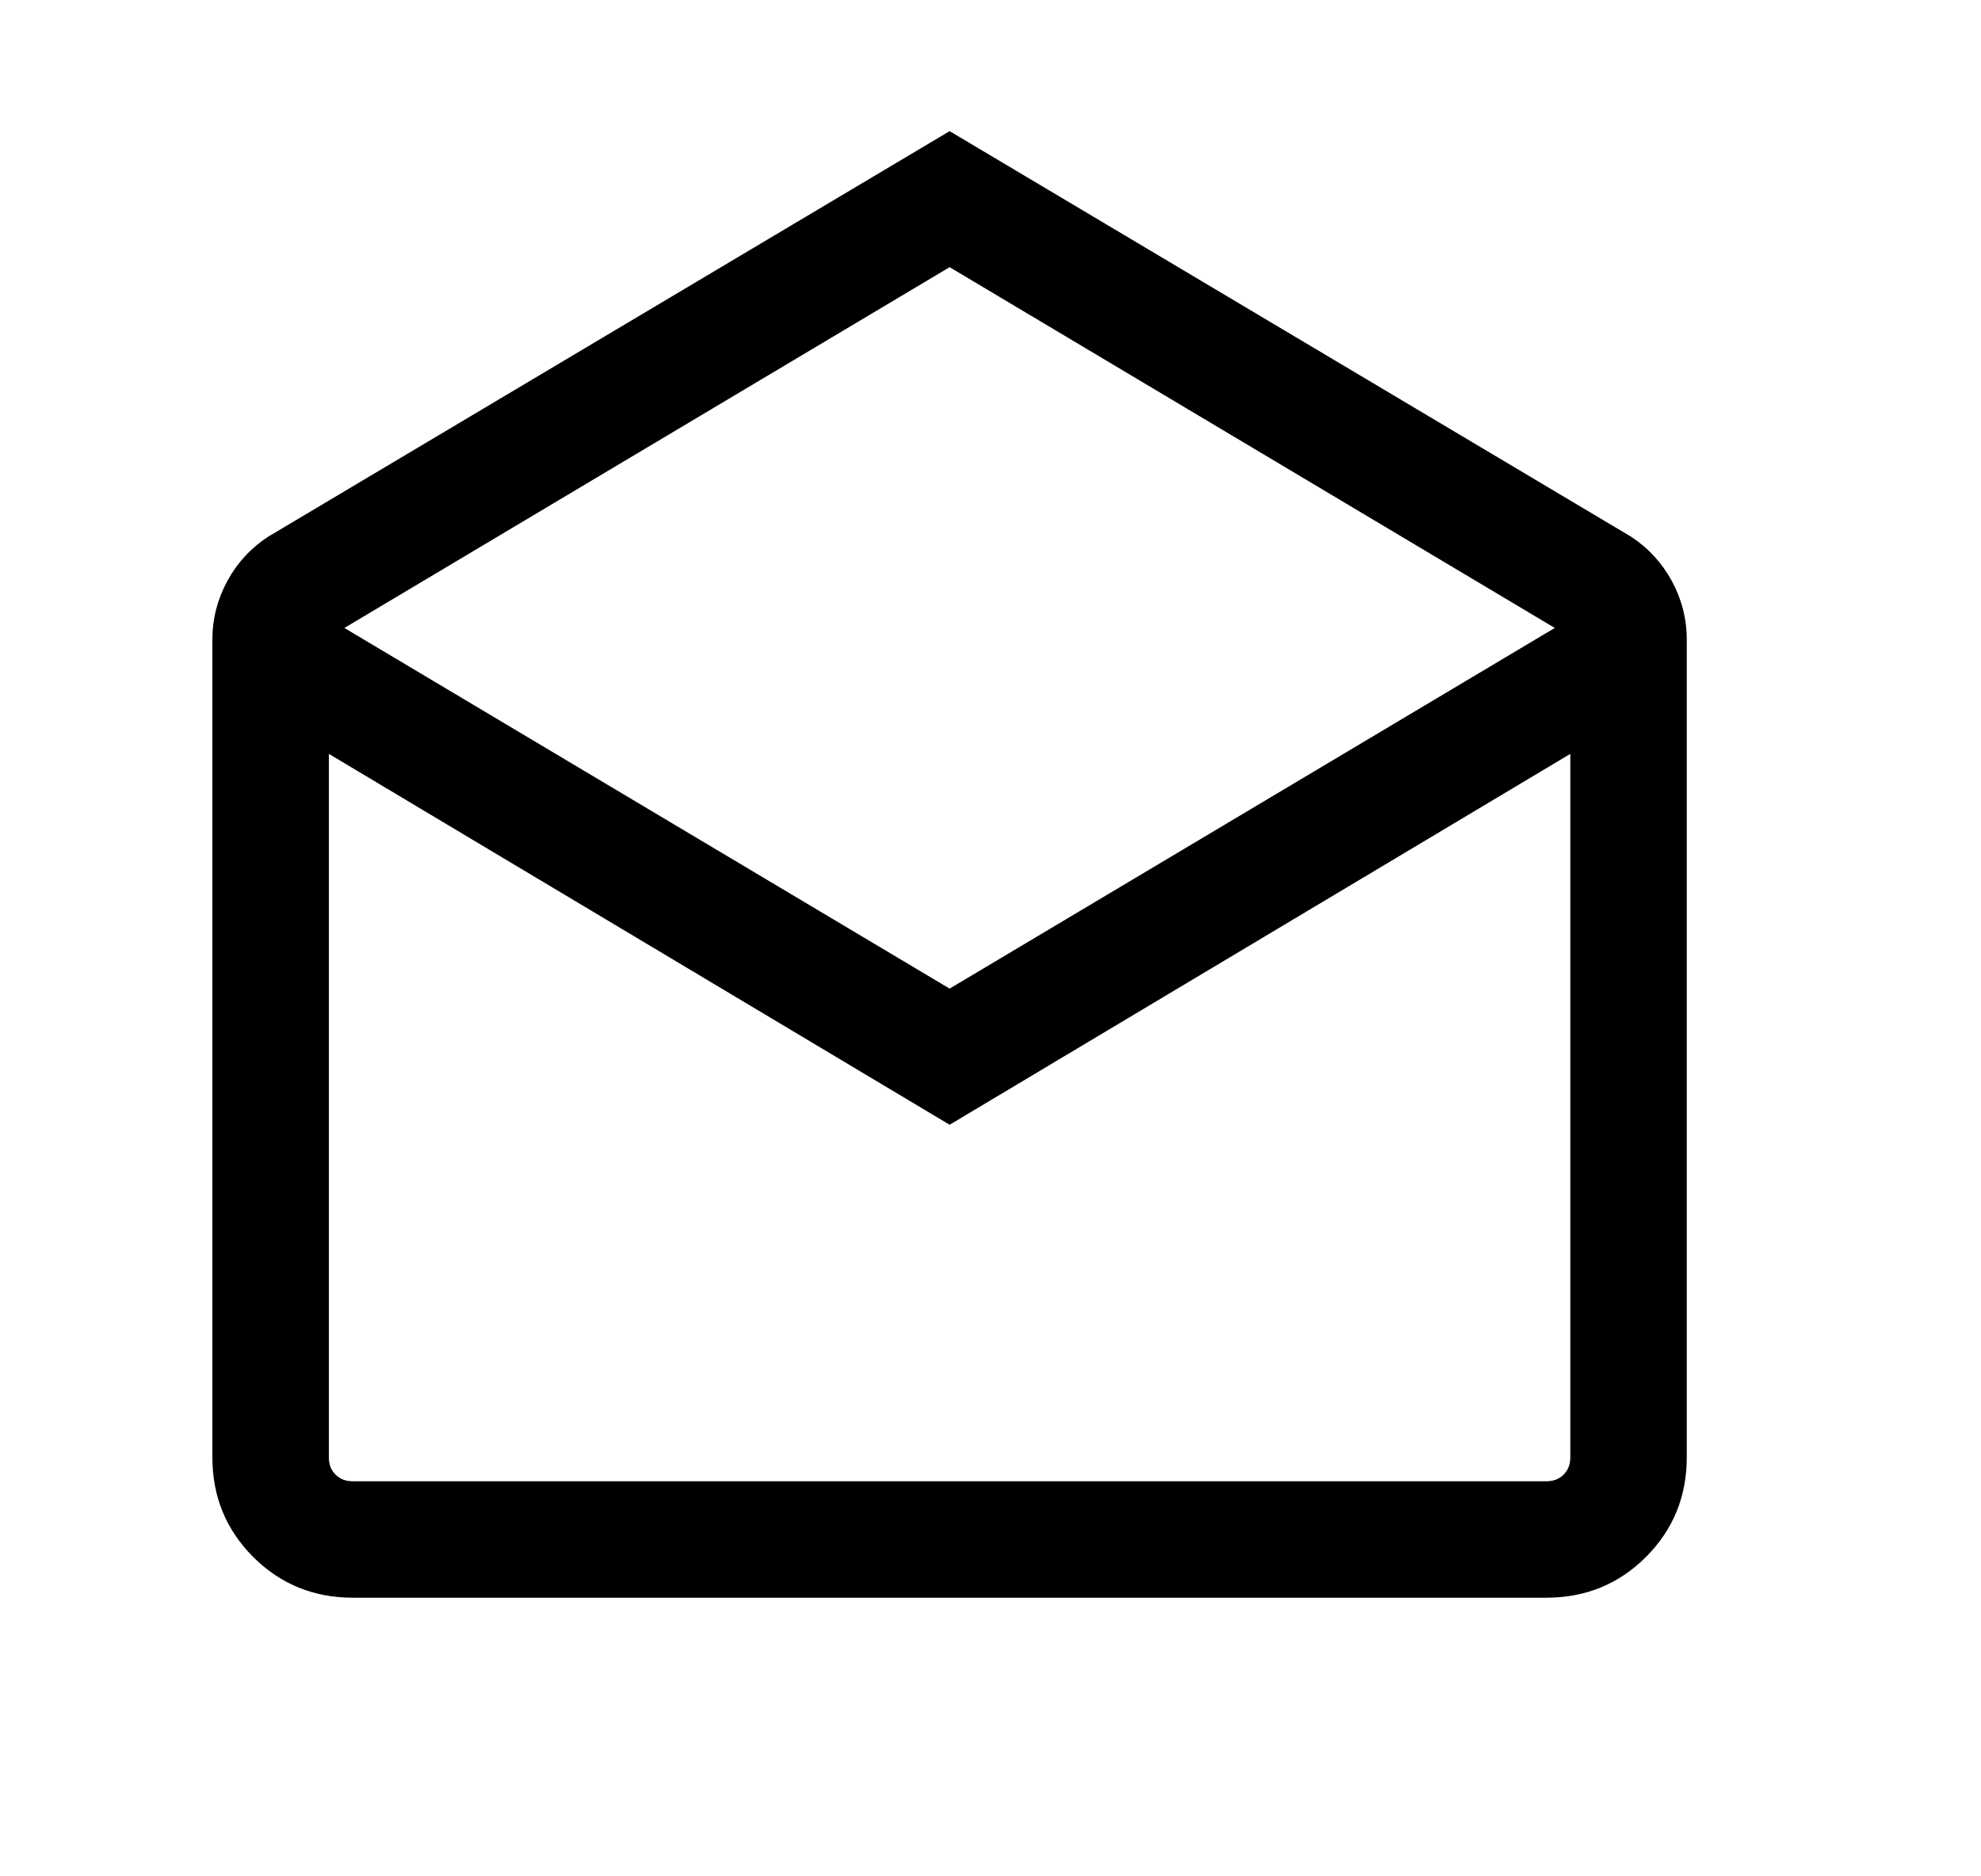 <svg width="19" height="18" viewBox="0 0 19 18" fill="none" xmlns="http://www.w3.org/2000/svg">
	<path d="M9.108 1.258L15.643 5.148C15.808 5.256 15.939 5.398 16.035 5.574C16.13 5.75 16.178 5.937 16.178 6.135V13.981C16.178 14.357 16.047 14.675 15.787 14.936C15.527 15.196 15.208 15.327 14.832 15.327H3.383C3.007 15.327 2.689 15.196 2.428 14.936C2.168 14.675 2.037 14.357 2.037 13.981V6.135C2.037 5.937 2.085 5.75 2.18 5.574C2.276 5.398 2.407 5.256 2.573 5.148L9.108 1.258ZM9.108 9.484L14.912 6.024L9.108 2.563L3.303 6.024L9.108 9.484ZM9.108 10.79L3.154 7.232V13.981C3.154 14.048 3.175 14.103 3.218 14.146C3.261 14.189 3.316 14.21 3.383 14.21H14.832C14.899 14.21 14.954 14.189 14.997 14.146C15.04 14.103 15.061 14.048 15.061 13.981V7.232L9.108 10.79Z" fill="currentColor"/>
</svg>
